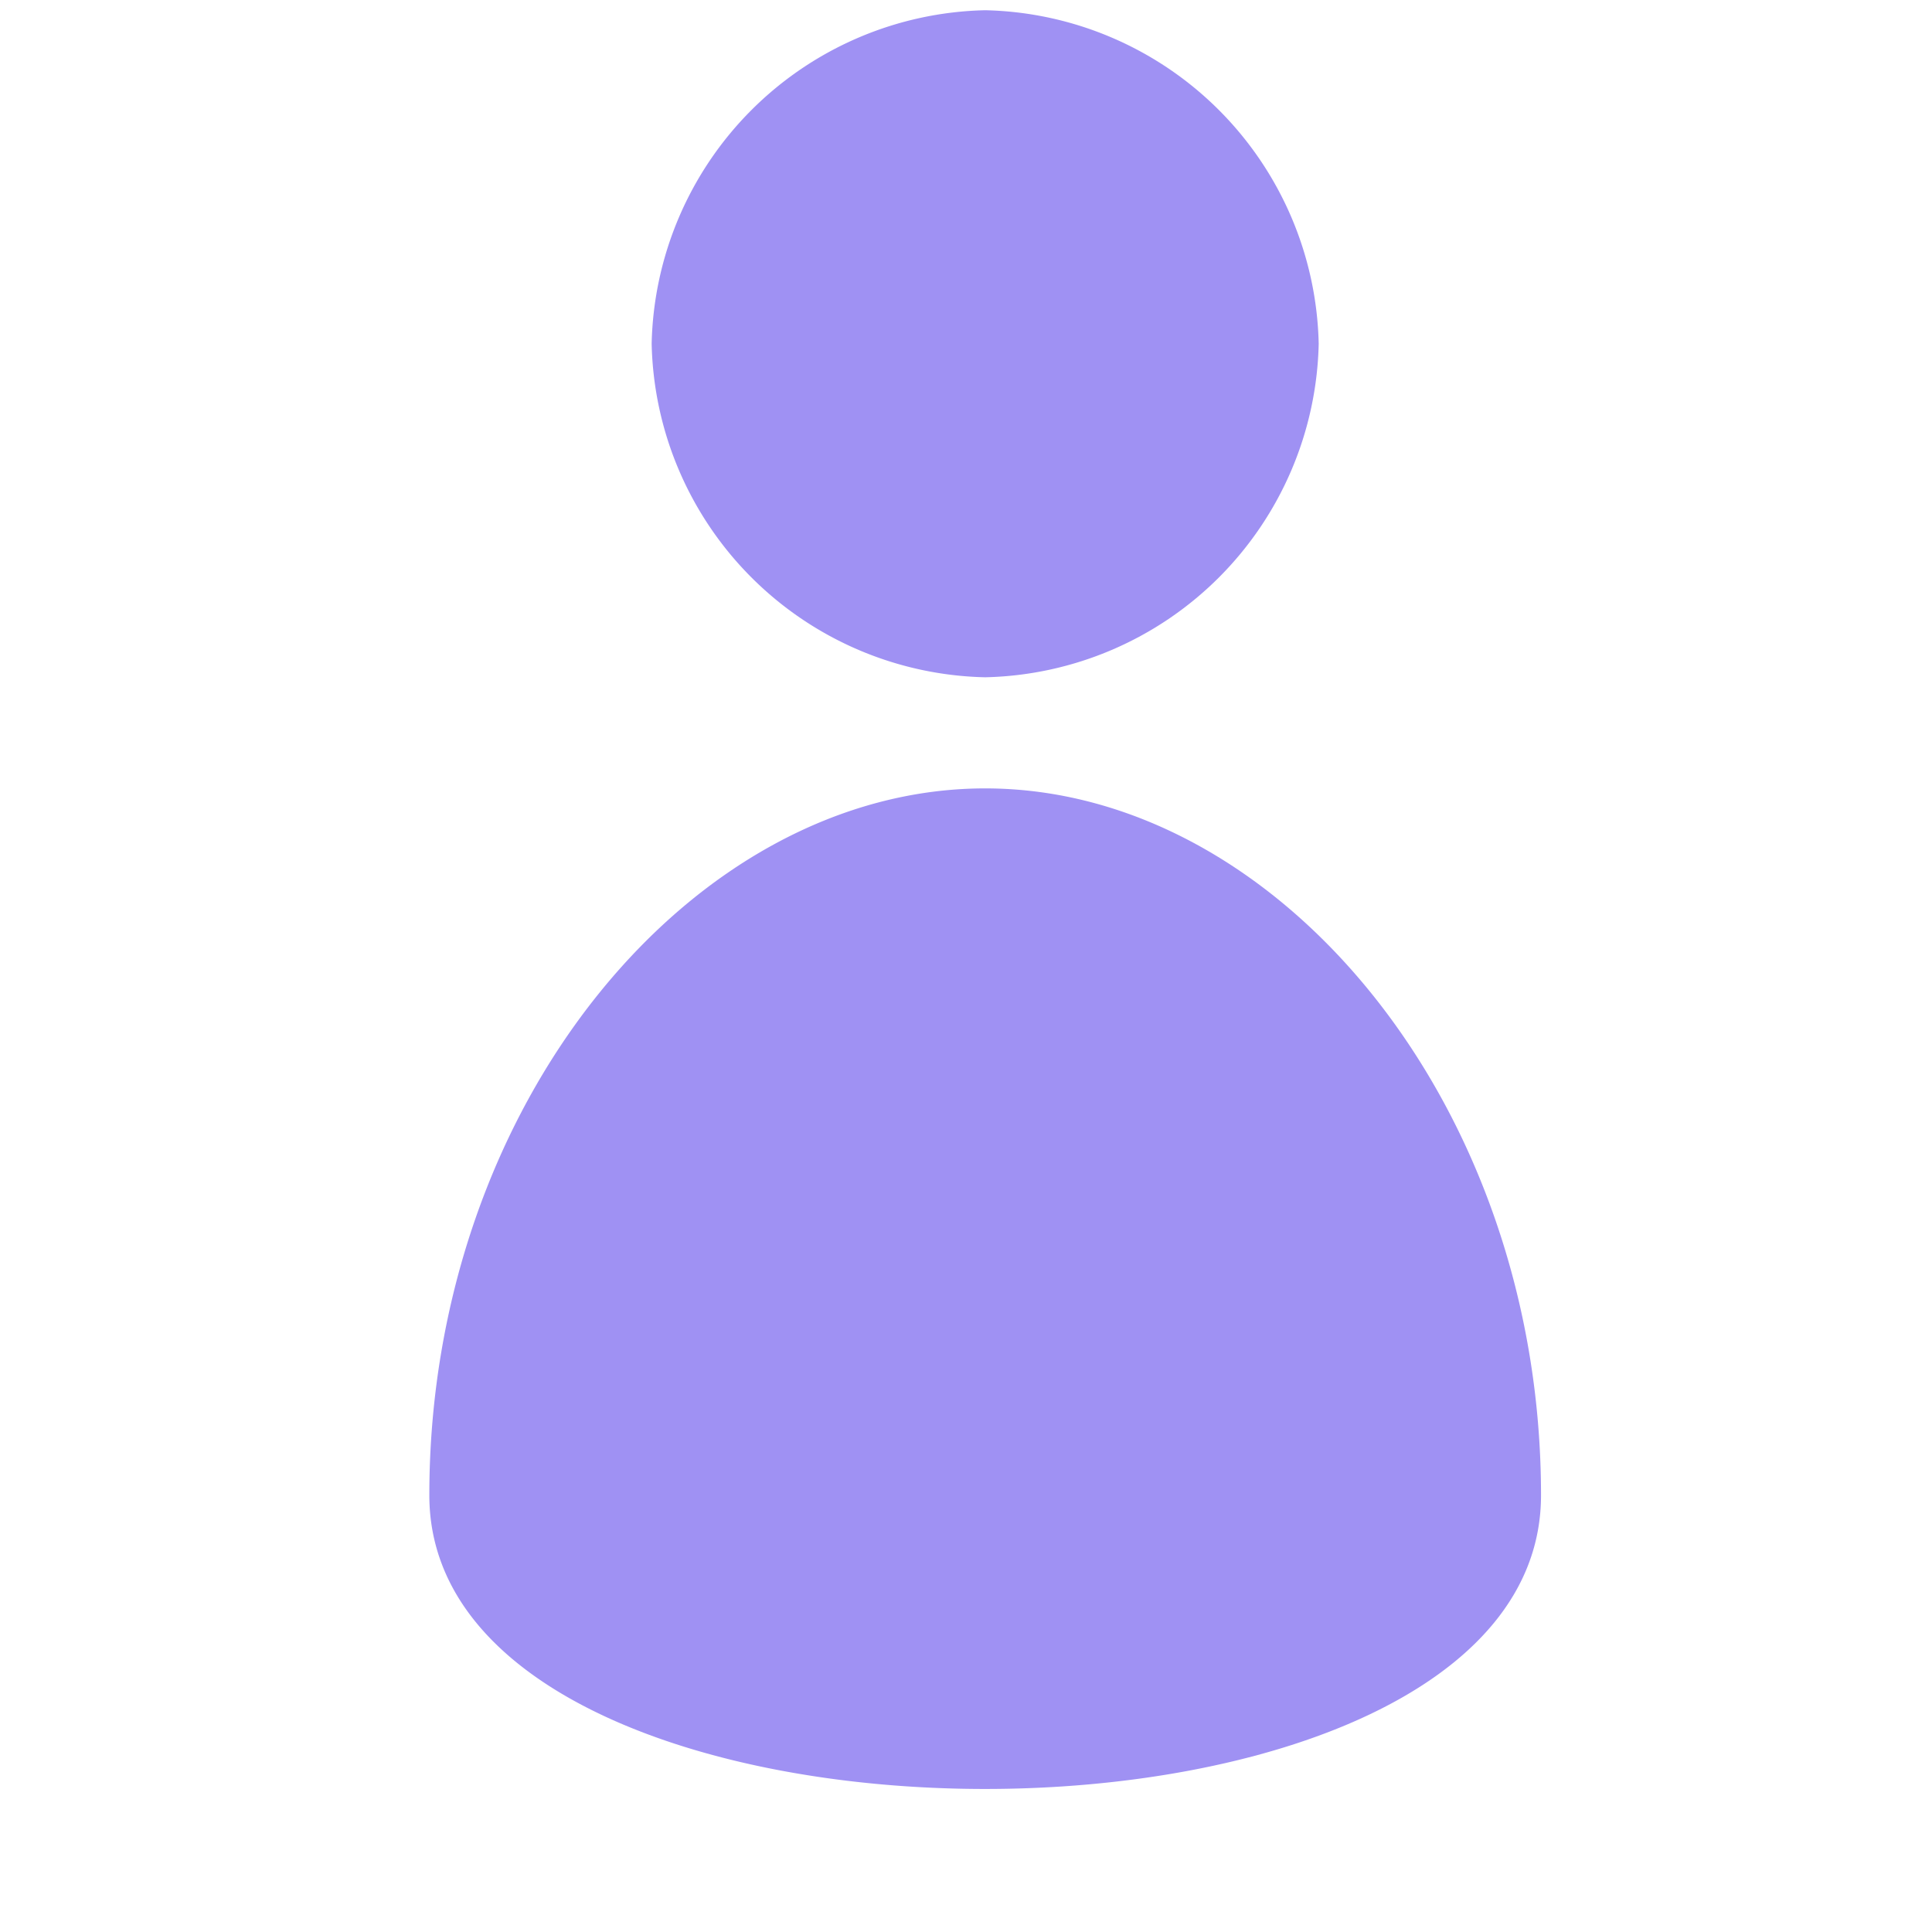 <svg xmlns="http://www.w3.org/2000/svg" width="27" height="27" viewBox="0 0 27 27"><defs><style>.a{fill:none;}.b{fill:#9f91f3;}</style></defs><g transform="translate(-30 -420)"><rect class="a" width="27" height="27" transform="translate(30 420)"/><path class="b" d="M18.429,4.661A4.766,4.766,0,0,0,13.768,0,4.766,4.766,0,0,0,9.107,4.661a4.766,4.766,0,0,0,4.661,4.661A4.766,4.766,0,0,0,18.429,4.661Zm-4.661,6.214C9.685,10.875,6,15.279,6,20.753s15.536,5.473,15.536,0S17.851,10.875,13.768,10.875Z" transform="translate(30 420.143)"/></g></svg>